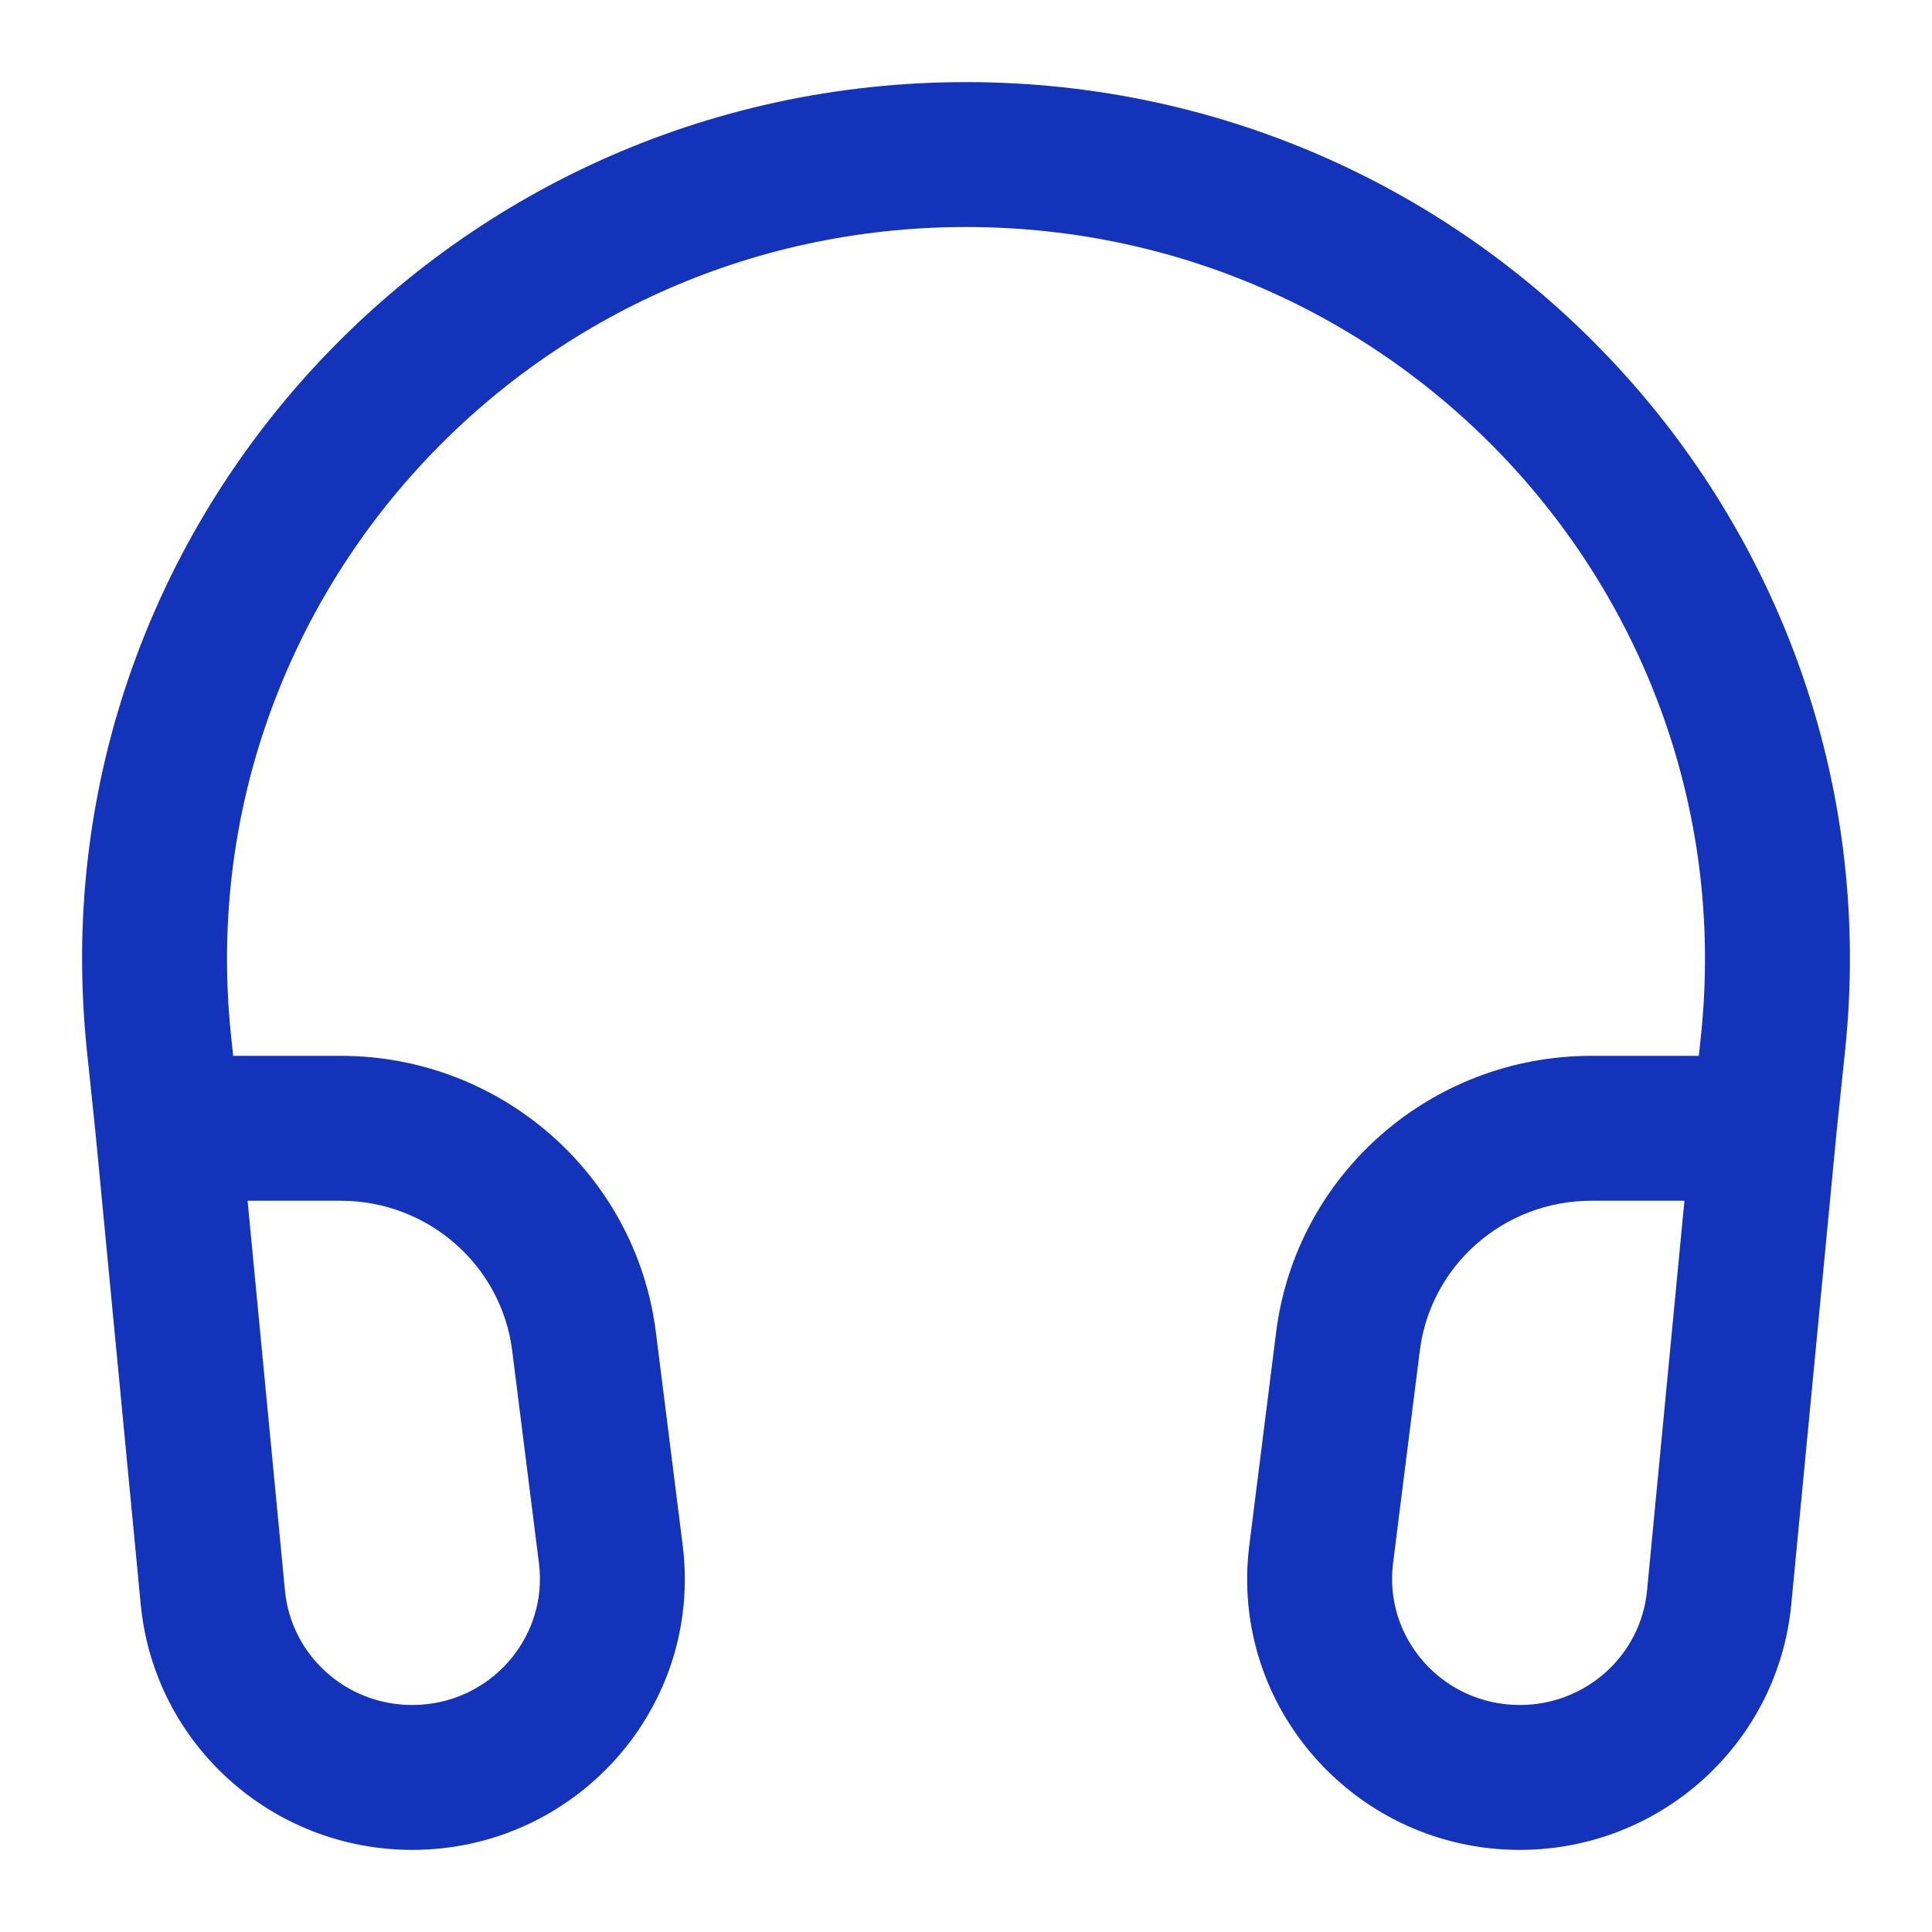 <svg width="20" height="20" viewBox="0 0 20 20" fill="none" xmlns="http://www.w3.org/2000/svg">
<path d="M13.677 16.088L14.421 16.182V16.182L13.677 16.088ZM13.954 13.887L13.21 13.794V13.794L13.954 13.887ZM6.323 16.088L5.579 16.182V16.182L6.323 16.088ZM6.046 13.887L5.302 13.981L6.046 13.887ZM18.355 10.791L17.609 10.714L18.355 10.791ZM17.796 16.538L18.543 16.61L17.796 16.538ZM2.204 16.538L2.95 16.467L2.204 16.538ZM1.645 10.791L2.391 10.714L1.645 10.791ZM14.421 16.182L14.698 13.981L13.21 13.794L12.933 15.995L14.421 16.182ZM7.067 15.995L6.79 13.794L5.302 13.981L5.579 16.182L7.067 15.995ZM17.609 10.714L17.516 11.602L19.008 11.758L19.101 10.869L17.609 10.714ZM17.516 11.608L17.05 16.467L18.543 16.61L19.009 11.752L17.516 11.608ZM16.474 12.43H18.262V10.93H16.474V12.43ZM2.95 16.467L2.484 11.608L0.991 11.752L1.457 16.61L2.95 16.467ZM2.484 11.602L2.391 10.714L0.899 10.869L0.992 11.758L2.484 11.602ZM3.526 10.93H1.738L1.738 12.43H3.526V10.93ZM6.79 13.794C6.584 12.153 5.181 10.93 3.526 10.93V12.43C4.433 12.43 5.191 13.1 5.302 13.981L6.79 13.794ZM4.267 19.15C5.958 19.15 7.279 17.676 7.067 15.995L5.579 16.182C5.677 16.955 5.068 17.65 4.267 17.65V19.15ZM14.698 13.981C14.809 13.1 15.566 12.43 16.474 12.43V10.93C14.819 10.93 13.416 12.153 13.21 13.794L14.698 13.981ZM15.733 17.65C14.932 17.65 14.323 16.955 14.421 16.182L12.933 15.995C12.721 17.676 14.042 19.15 15.733 19.15V17.65ZM15.733 19.15C17.183 19.15 18.404 18.055 18.543 16.61L17.05 16.467C16.986 17.133 16.42 17.65 15.733 17.65V19.15ZM10 2.35C14.541 2.35 18.073 6.246 17.609 10.714L19.101 10.869C19.658 5.504 15.418 0.85 10 0.85V2.35ZM10 0.85C4.582 0.85 0.342 5.504 0.899 10.869L2.391 10.714C1.927 6.246 5.459 2.35 10 2.35V0.85ZM4.267 17.65C3.58 17.65 3.014 17.133 2.95 16.467L1.457 16.61C1.596 18.055 2.817 19.15 4.267 19.15V17.65Z" fill="#1333BB"/>
</svg>
